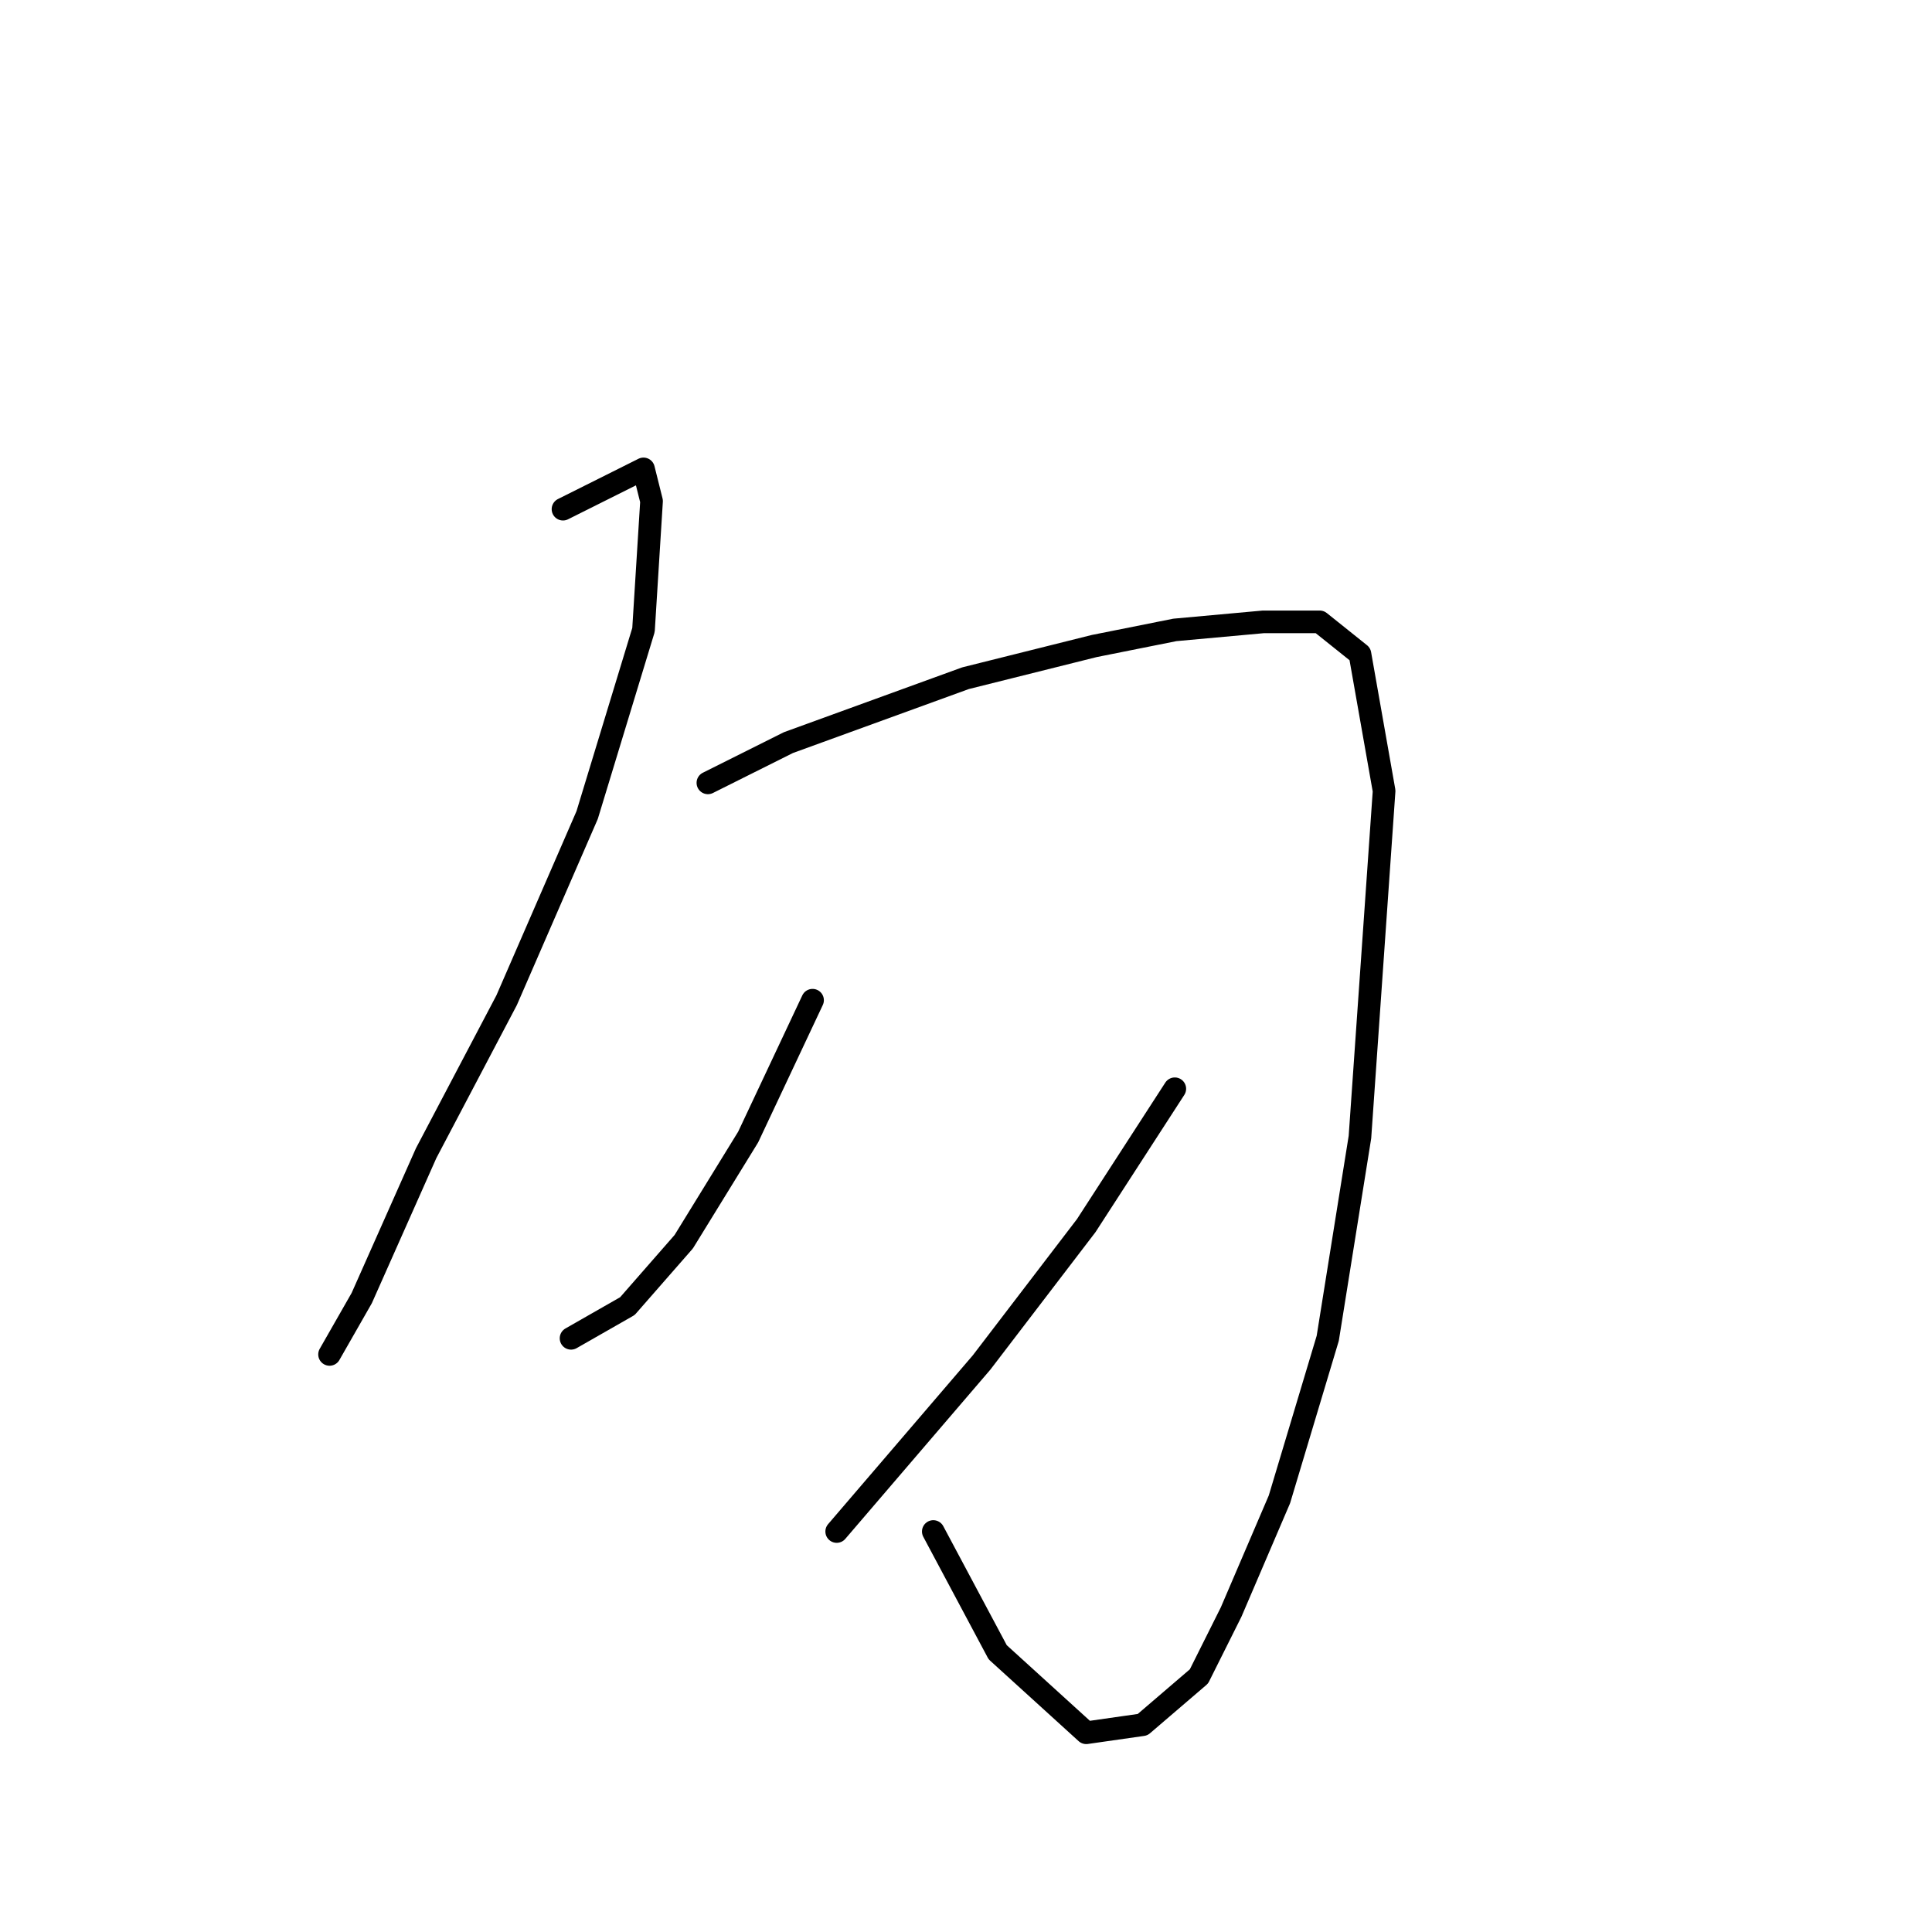 <?xml version="1.0" standalone="no"?>
    <svg width="256" height="256" xmlns="http://www.w3.org/2000/svg" version="1.1">
    <polyline stroke="black" stroke-width="3" stroke-linecap="round" fill="transparent" stroke-linejoin="round" points="74.6 67.467 81 64.267 85.267 62.133 86.333 66.4 85.267 83.467 77.8 108 67.133 132.533 56.467 152.8 47.933 172 43.667 179.467 43.667 179.467 " />
        <polyline stroke="black" stroke-width="3" stroke-linecap="round" fill="transparent" stroke-linejoin="round" points="93.8 103.733 104.467 98.4 127.933 89.867 145 85.6 155.667 83.467 167.4 82.4 174.867 82.4 180.2 86.667 183.4 104.8 180.2 150.667 175.933 177.333 169.533 198.667 163.133 213.6 158.867 222.133 151.4 228.533 143.933 229.6 132.2 218.933 123.667 202.933 123.667 202.933 " />
        <polyline stroke="black" stroke-width="3" stroke-linecap="round" fill="transparent" stroke-linejoin="round" points="107.667 132.533 99.133 150.667 90.6 164.533 83.133 173.067 75.667 177.333 75.667 177.333 " />
        <polyline stroke="black" stroke-width="3" stroke-linecap="round" fill="transparent" stroke-linejoin="round" points="155.667 144.267 143.933 162.4 130.067 180.533 117.267 195.467 110.867 202.933 110.867 202.933 " />
        </svg>